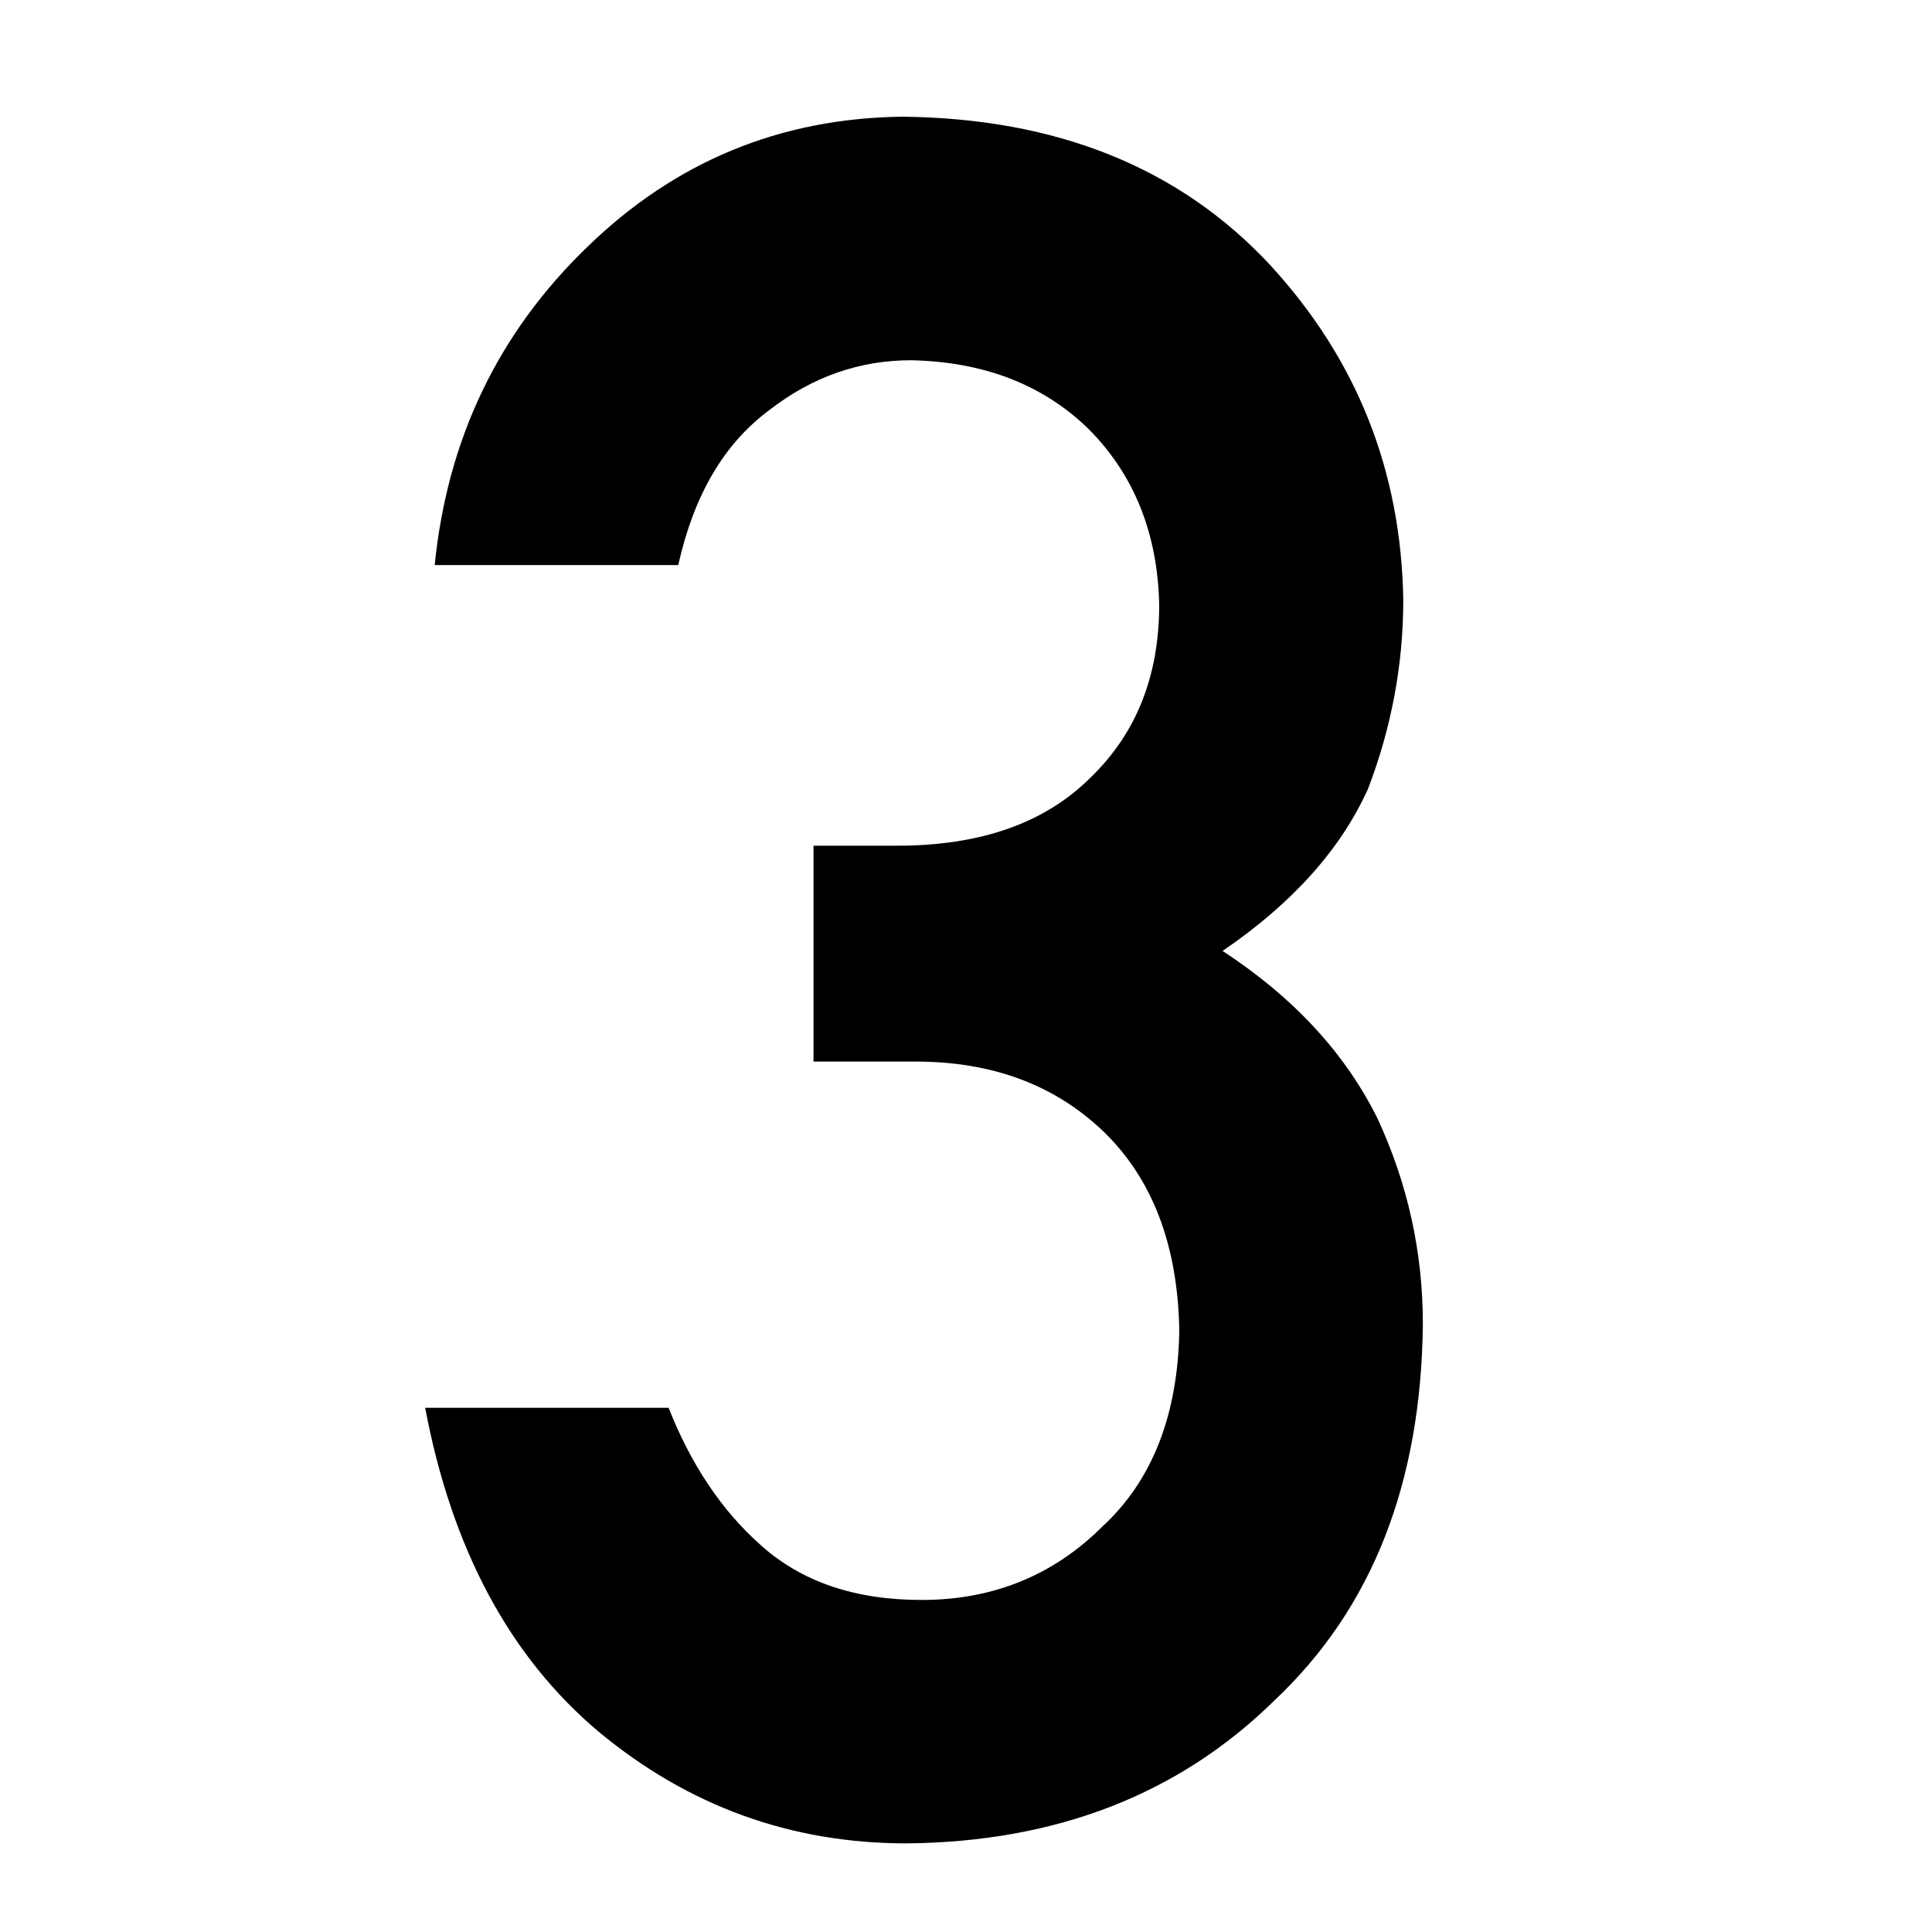 <?xml version="1.0" encoding="UTF-8"?>
<svg xmlns="http://www.w3.org/2000/svg" xmlns:xlink="http://www.w3.org/1999/xlink" width="15" height="15" viewBox="0 0 15 15" version="1.1">
<g id="surface1">
<path style=" stroke:none;fill-rule:nonzero;fill:rgb(0%,0%,0%);fill-opacity:1;" d="M 6.316 8.242 L 7.109 8.242 C 7.695 8.242 8.18 8.418 8.559 8.777 C 8.945 9.145 9.145 9.664 9.156 10.332 C 9.145 10.988 8.945 11.496 8.559 11.852 C 8.18 12.23 7.711 12.422 7.156 12.422 C 6.637 12.422 6.223 12.281 5.906 11.996 C 5.602 11.727 5.363 11.367 5.191 10.93 L 3.301 10.93 C 3.508 12.027 3.957 12.863 4.648 13.445 C 5.344 14.023 6.141 14.312 7.039 14.312 C 8.203 14.301 9.156 13.93 9.898 13.199 C 10.652 12.488 11.035 11.516 11.047 10.277 C 11.047 9.723 10.93 9.191 10.695 8.684 C 10.445 8.18 10.047 7.746 9.492 7.383 C 10.031 7.016 10.41 6.594 10.621 6.125 C 10.801 5.656 10.895 5.164 10.895 4.66 C 10.879 3.656 10.535 2.789 9.859 2.055 C 9.156 1.301 8.203 0.918 7.004 0.906 C 6.055 0.918 5.242 1.254 4.559 1.918 C 3.867 2.586 3.473 3.41 3.375 4.387 L 5.266 4.387 C 5.387 3.844 5.621 3.445 5.973 3.184 C 6.305 2.926 6.672 2.797 7.074 2.797 C 7.637 2.809 8.094 2.984 8.449 3.328 C 8.805 3.684 8.988 4.141 9 4.695 C 9 5.246 8.824 5.691 8.469 6.035 C 8.113 6.391 7.613 6.566 6.965 6.566 L 6.316 6.566 Z M 6.316 8.242 "/>
</g>
</svg>

